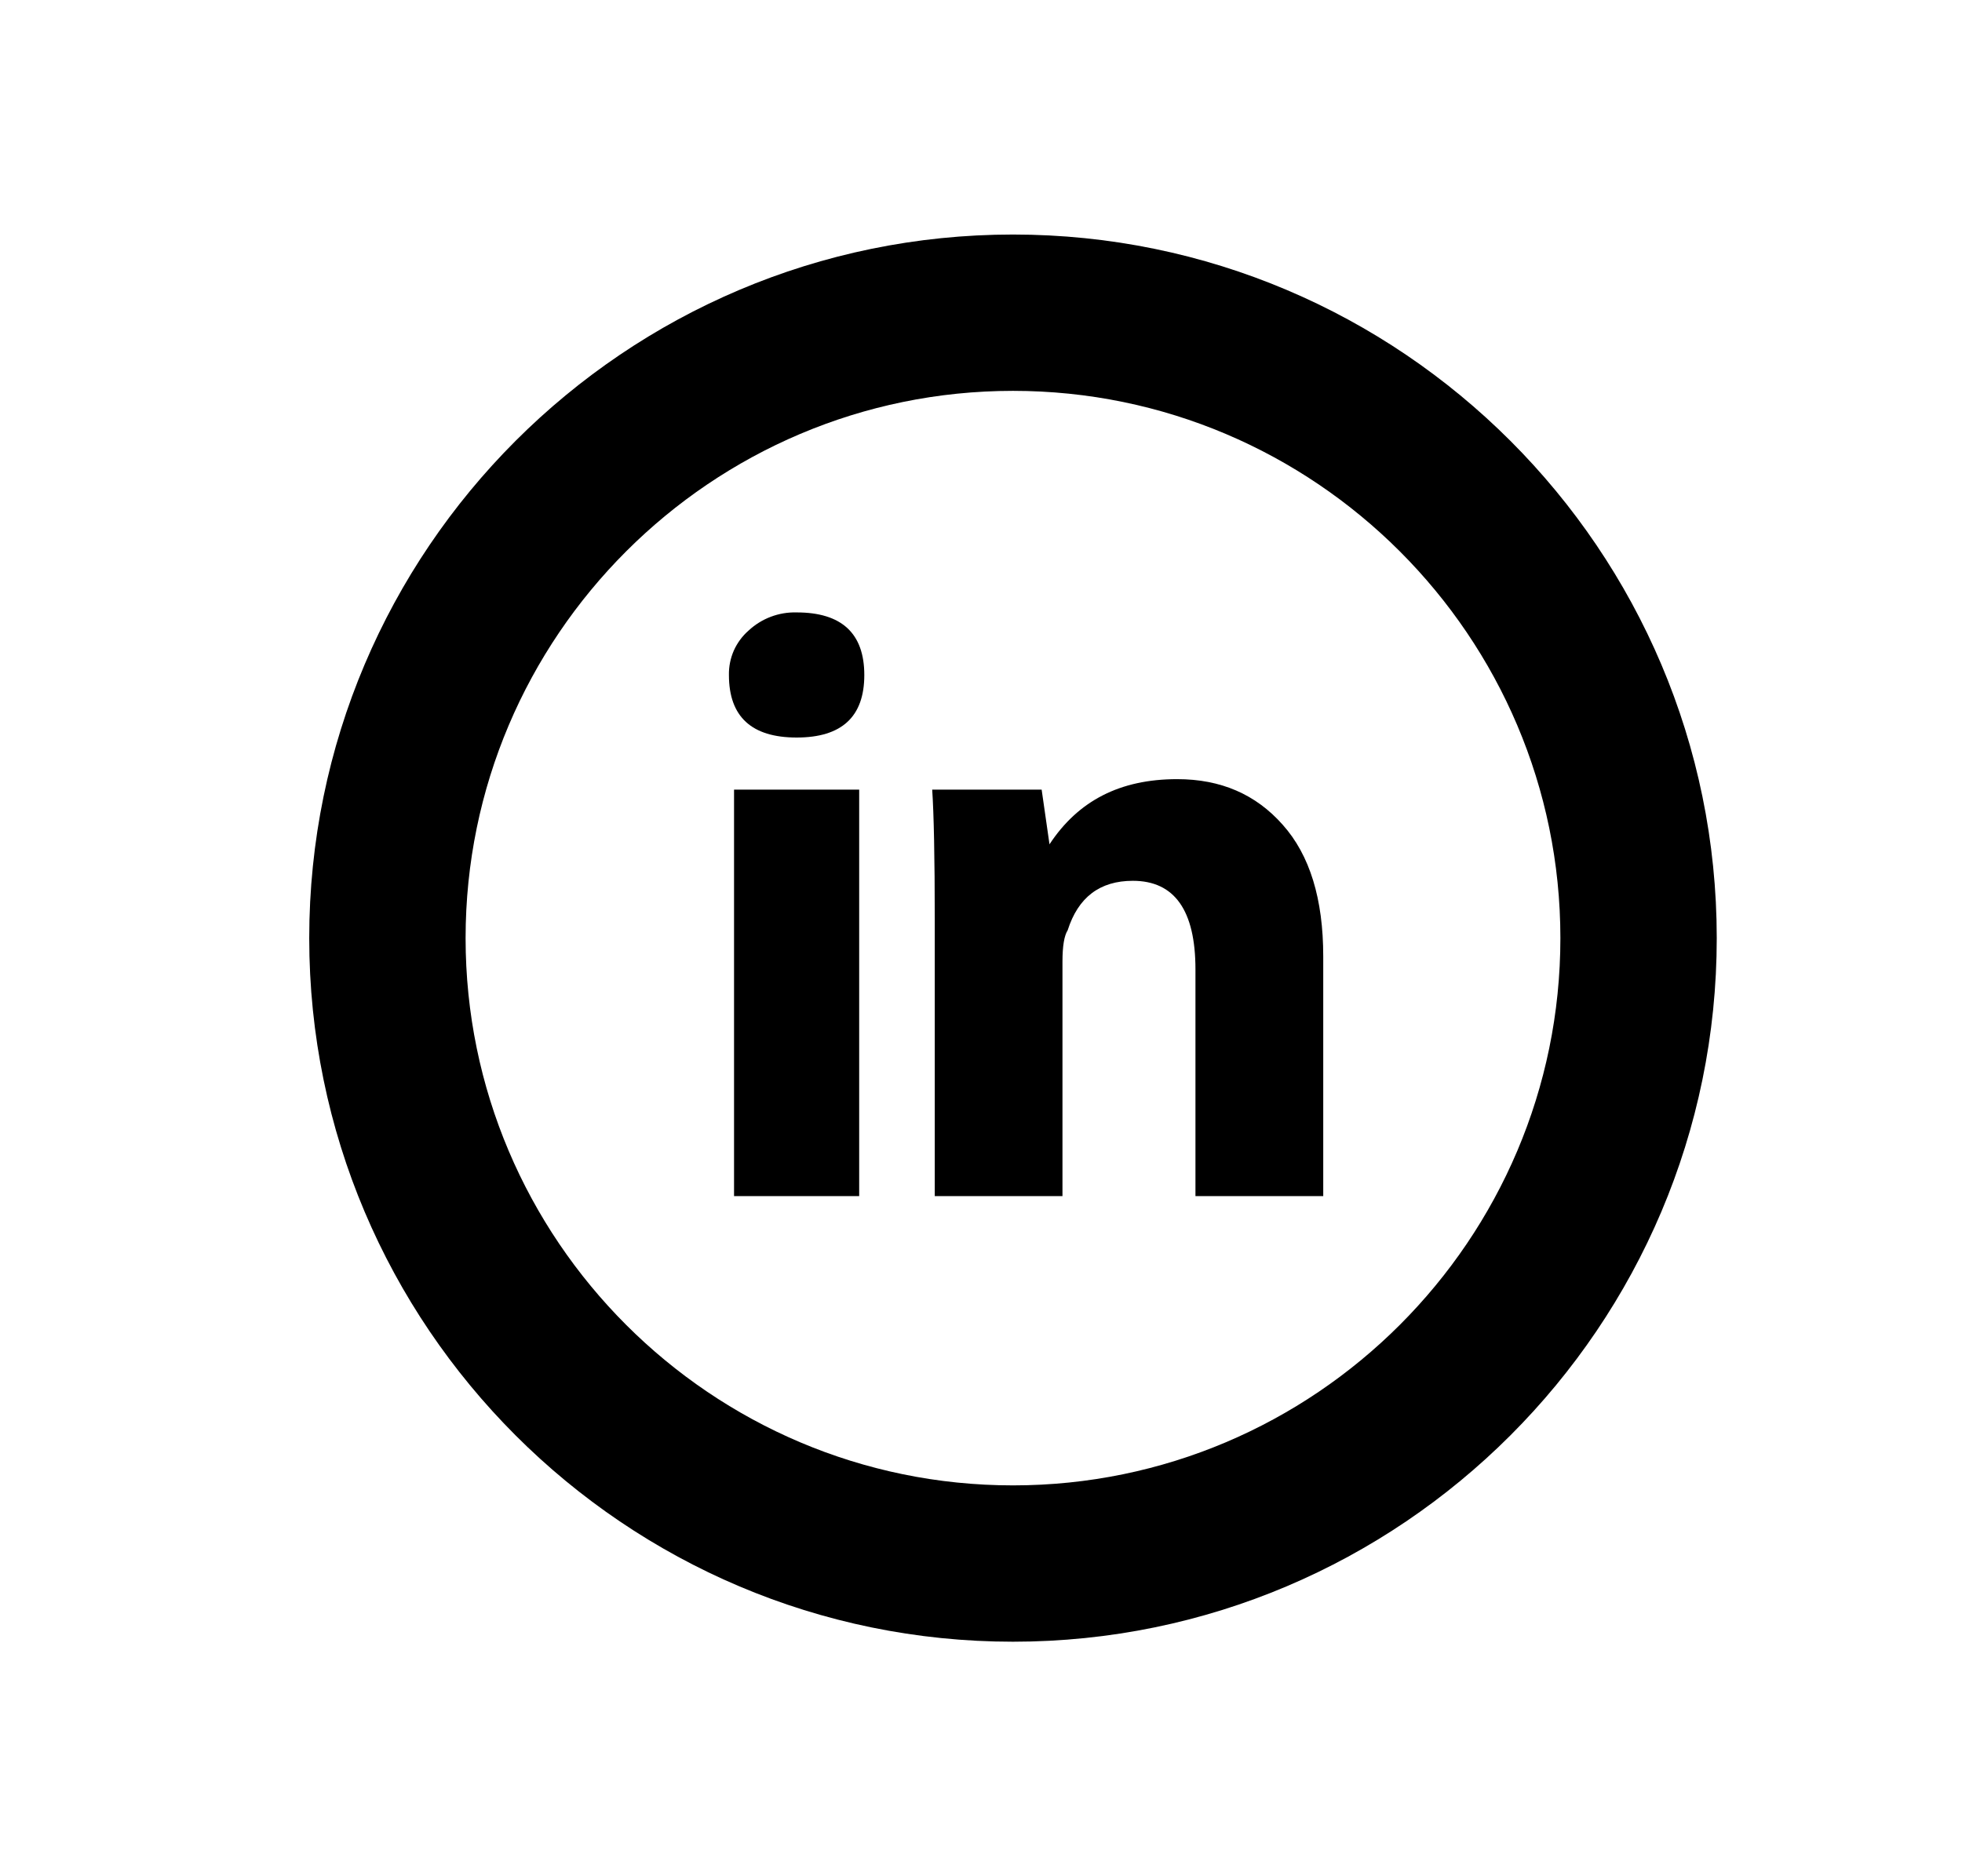 <svg width="23" height="22" viewBox="0 0 23 22" fill="none" xmlns="http://www.w3.org/2000/svg">
<path d="M10.072 14.025H8.605V9.259H10.072V14.025ZM9.339 8.648C8.81 8.648 8.545 8.403 8.545 7.915C8.543 7.816 8.563 7.719 8.602 7.629C8.642 7.54 8.7 7.46 8.774 7.395C8.927 7.252 9.13 7.175 9.339 7.181C9.867 7.181 10.132 7.427 10.132 7.915C10.132 8.404 9.868 8.648 9.339 8.648ZM15.511 14.025H14.014V11.367C14.014 10.675 13.769 10.328 13.28 10.328C12.893 10.328 12.639 10.521 12.516 10.908C12.476 10.97 12.455 11.093 12.455 11.275V14.025H10.958V10.786C10.958 10.053 10.947 9.544 10.928 9.259H12.211L12.303 9.9C12.639 9.39 13.128 9.136 13.8 9.136C14.311 9.136 14.722 9.314 15.037 9.671C15.355 10.027 15.512 10.542 15.512 11.214V14.025H15.511ZM11.875 19.25C7.326 19.25 3.625 15.549 3.625 11C3.625 6.451 7.326 2.75 11.875 2.75C16.424 2.75 20.125 6.451 20.125 11C20.125 15.549 16.424 19.25 11.875 19.25ZM11.875 4.583C8.338 4.583 5.458 7.463 5.458 11C5.458 14.537 8.338 17.417 11.875 17.417C15.412 17.417 18.292 14.537 18.292 11C18.292 7.463 15.412 4.583 11.875 4.583Z" fill="black"/>
</svg>
